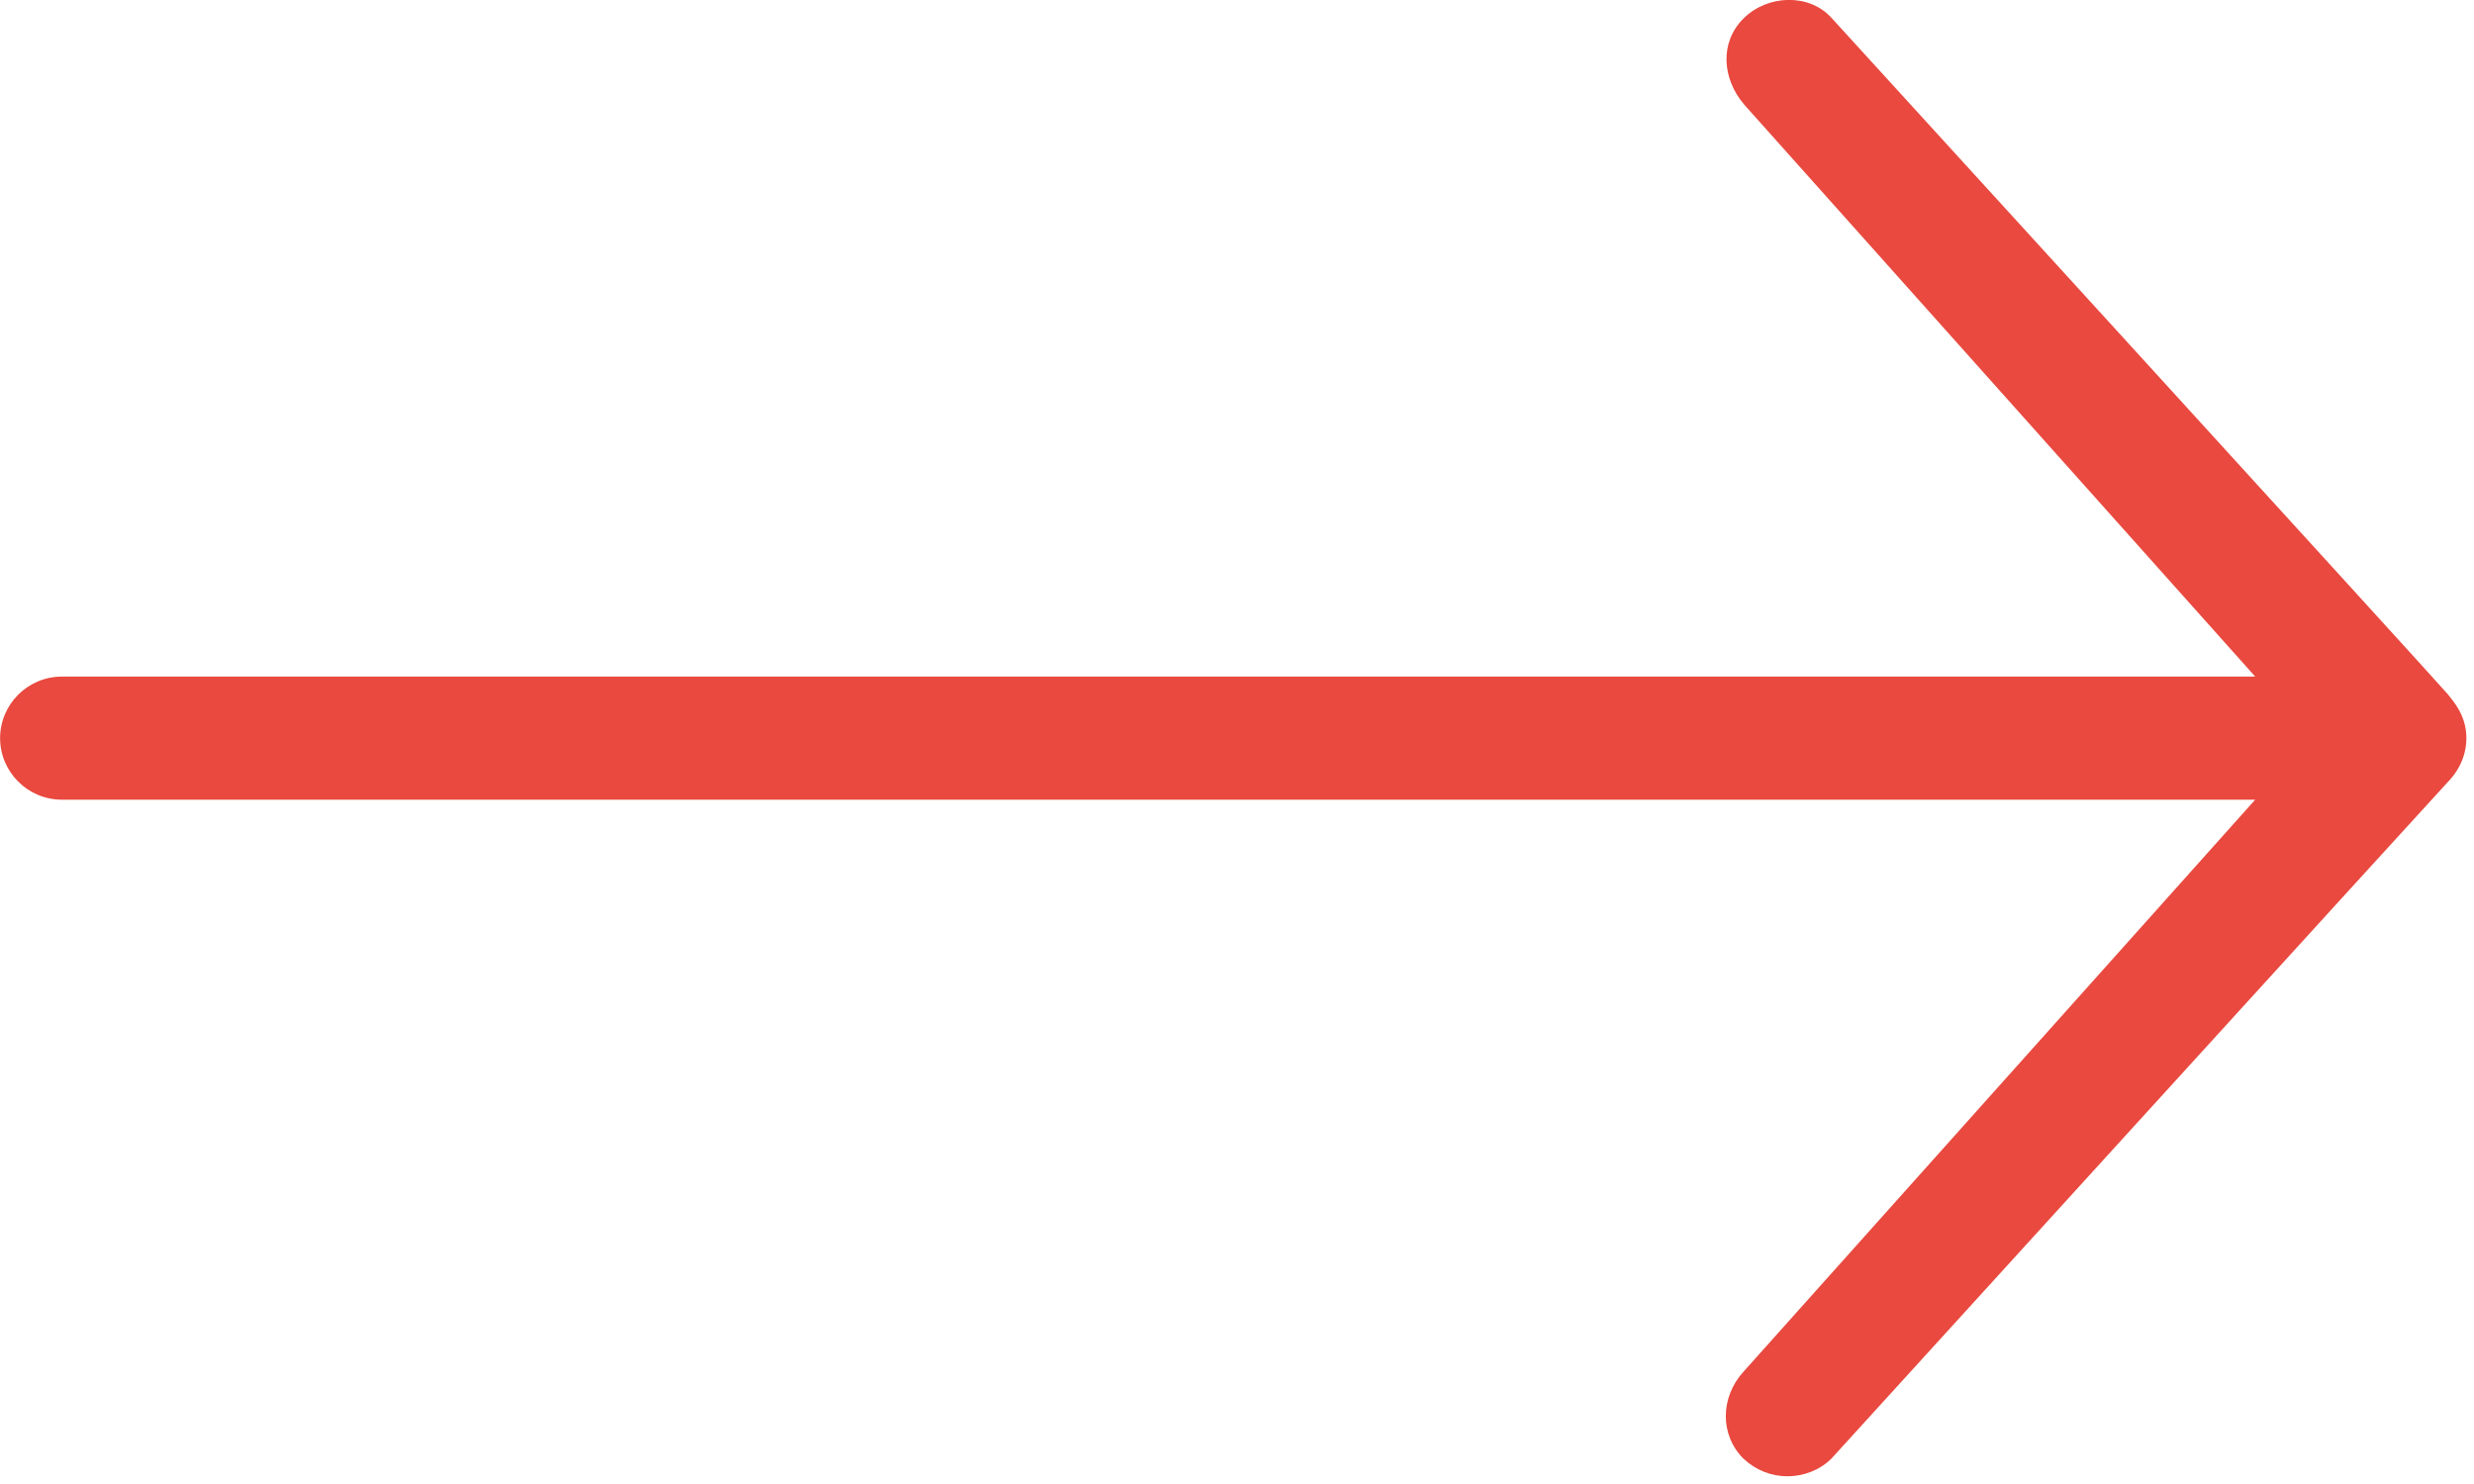 <?xml version="1.0" encoding="UTF-8" standalone="no"?>
<svg width="25px" height="15px" viewBox="0 0 25 15" version="1.1" xmlns="http://www.w3.org/2000/svg" xmlns:xlink="http://www.w3.org/1999/xlink" xmlns:sketch="http://www.bohemiancoding.com/sketch/ns">
    <!-- Generator: Sketch 3.3.3 (12072) - http://www.bohemiancoding.com/sketch -->
    <title>Shape Copy 5</title>
    <desc>Created with Sketch.</desc>
    <defs></defs>
    <g id="Page-1" stroke="none" stroke-width="1" fill="none" fill-rule="evenodd" sketch:type="MSPage">
        <g id="makers-home" sketch:type="MSArtboardGroup" transform="translate(-362, -2268)" fill="#E9493F">
            <path d="M381.745,2270.305 C381.504,2270.547 381.123,2270.539 380.866,2270.305 L375.084,2265.134 L375.084,2287.299 C375.084,2287.642 374.804,2287.922 374.462,2287.922 C374.12,2287.922 373.84,2287.642 373.84,2287.299 L373.84,2265.134 L368.058,2270.298 C367.794,2270.523 367.429,2270.547 367.188,2270.305 C366.947,2270.064 366.931,2269.643 367.18,2269.417 C367.18,2269.417 373.941,2263.249 374.019,2263.187 C374.097,2263.125 374.237,2263 374.462,2263 C374.688,2263 374.843,2263.125 374.905,2263.187 C374.967,2263.249 381.745,2269.417 381.745,2269.417 C381.861,2269.534 381.923,2269.698 381.923,2269.861 C381.923,2270.025 381.861,2270.181 381.745,2270.305 L381.745,2270.305 Z" id="Shape-Copy-5" sketch:type="MSShapeGroup" transform="translate(374.462, 2275.461) rotate(-270) translate(-374.462, -2275.461) "></path>
        </g>
    </g>
</svg>